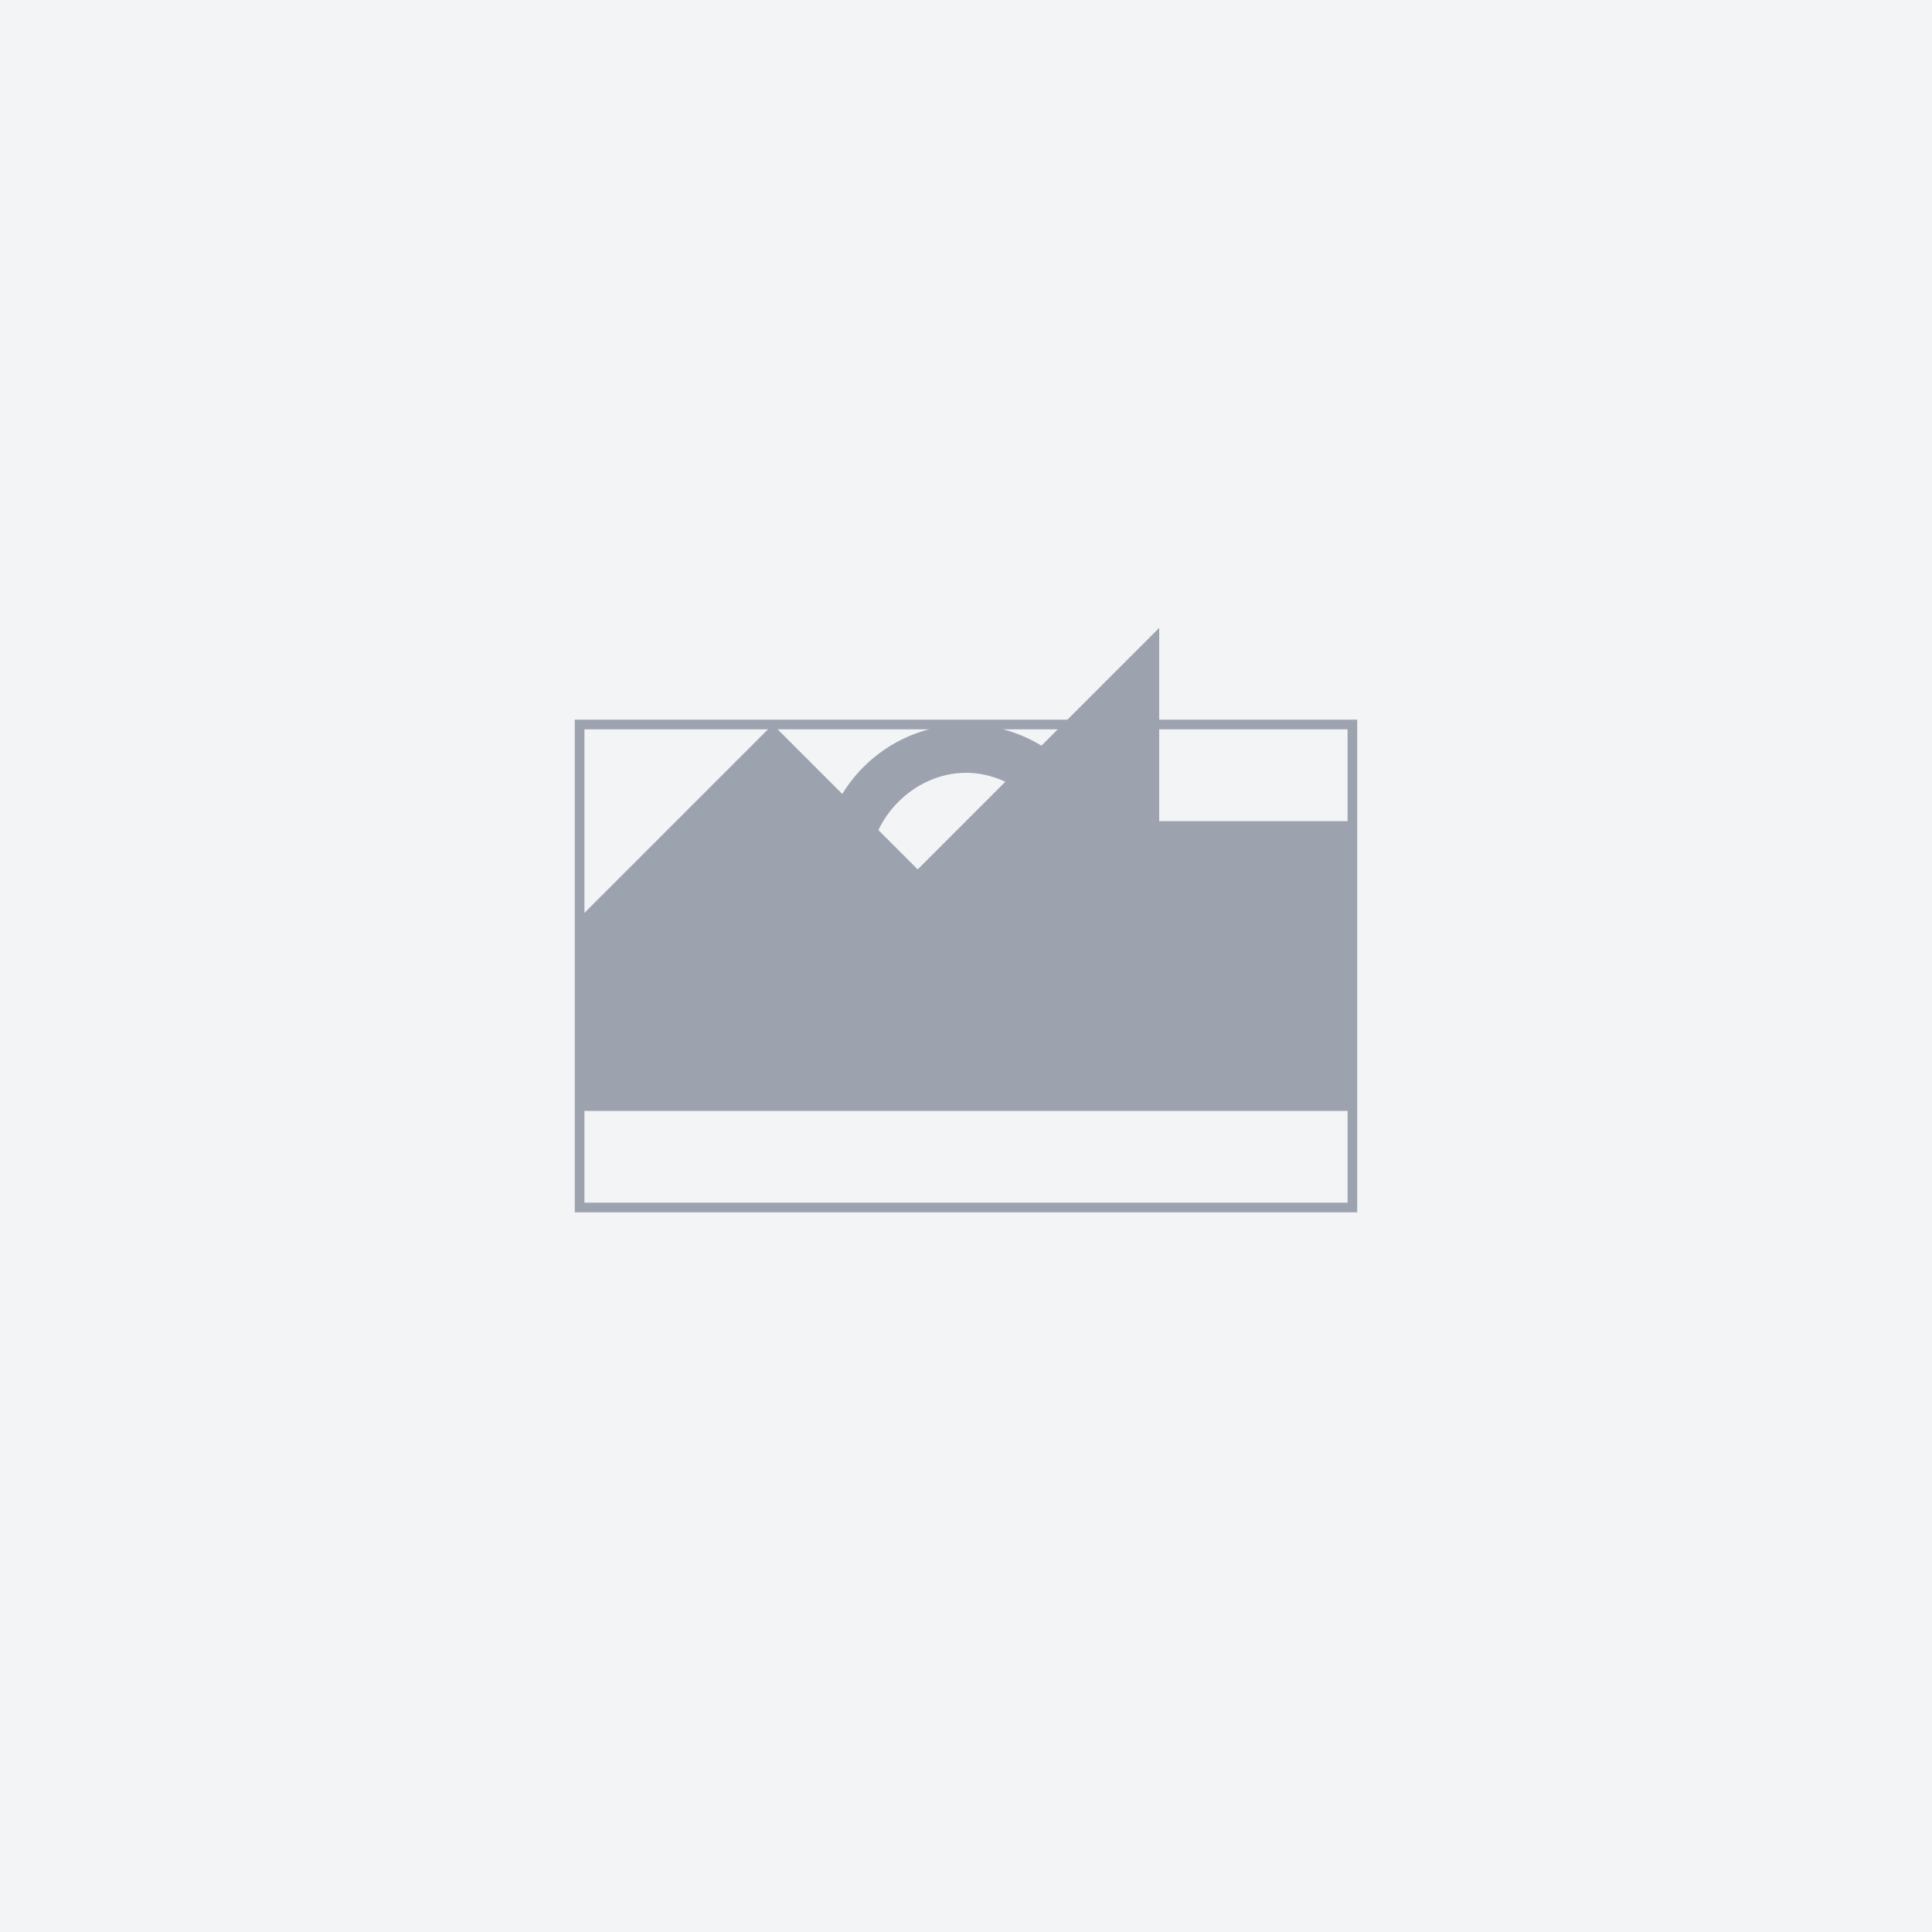 <svg width="400" height="400" viewBox="0 0 400 400" fill="none" xmlns="http://www.w3.org/2000/svg">
  <rect width="400" height="400" fill="#F3F4F6"/>
  <path d="M200 150C183.431 150 170 163.431 170 180C170 196.569 183.431 210 200 210C216.569 210 230 196.569 230 180C230 163.431 216.569 150 200 150ZM200 200C189.346 200 180 190.654 180 180C180 169.346 189.346 160 200 160C210.654 160 220 169.346 220 180C220 190.654 210.654 200 200 200Z" fill="#9CA3AF"/>
  <path d="M240 170H280V230H120V190L160 150L190 180L240 130V170Z" fill="#9CA3AF"/>
  <rect x="120" y="150" width="160" height="100" stroke="#9CA3AF" stroke-width="2"/>
</svg> 
